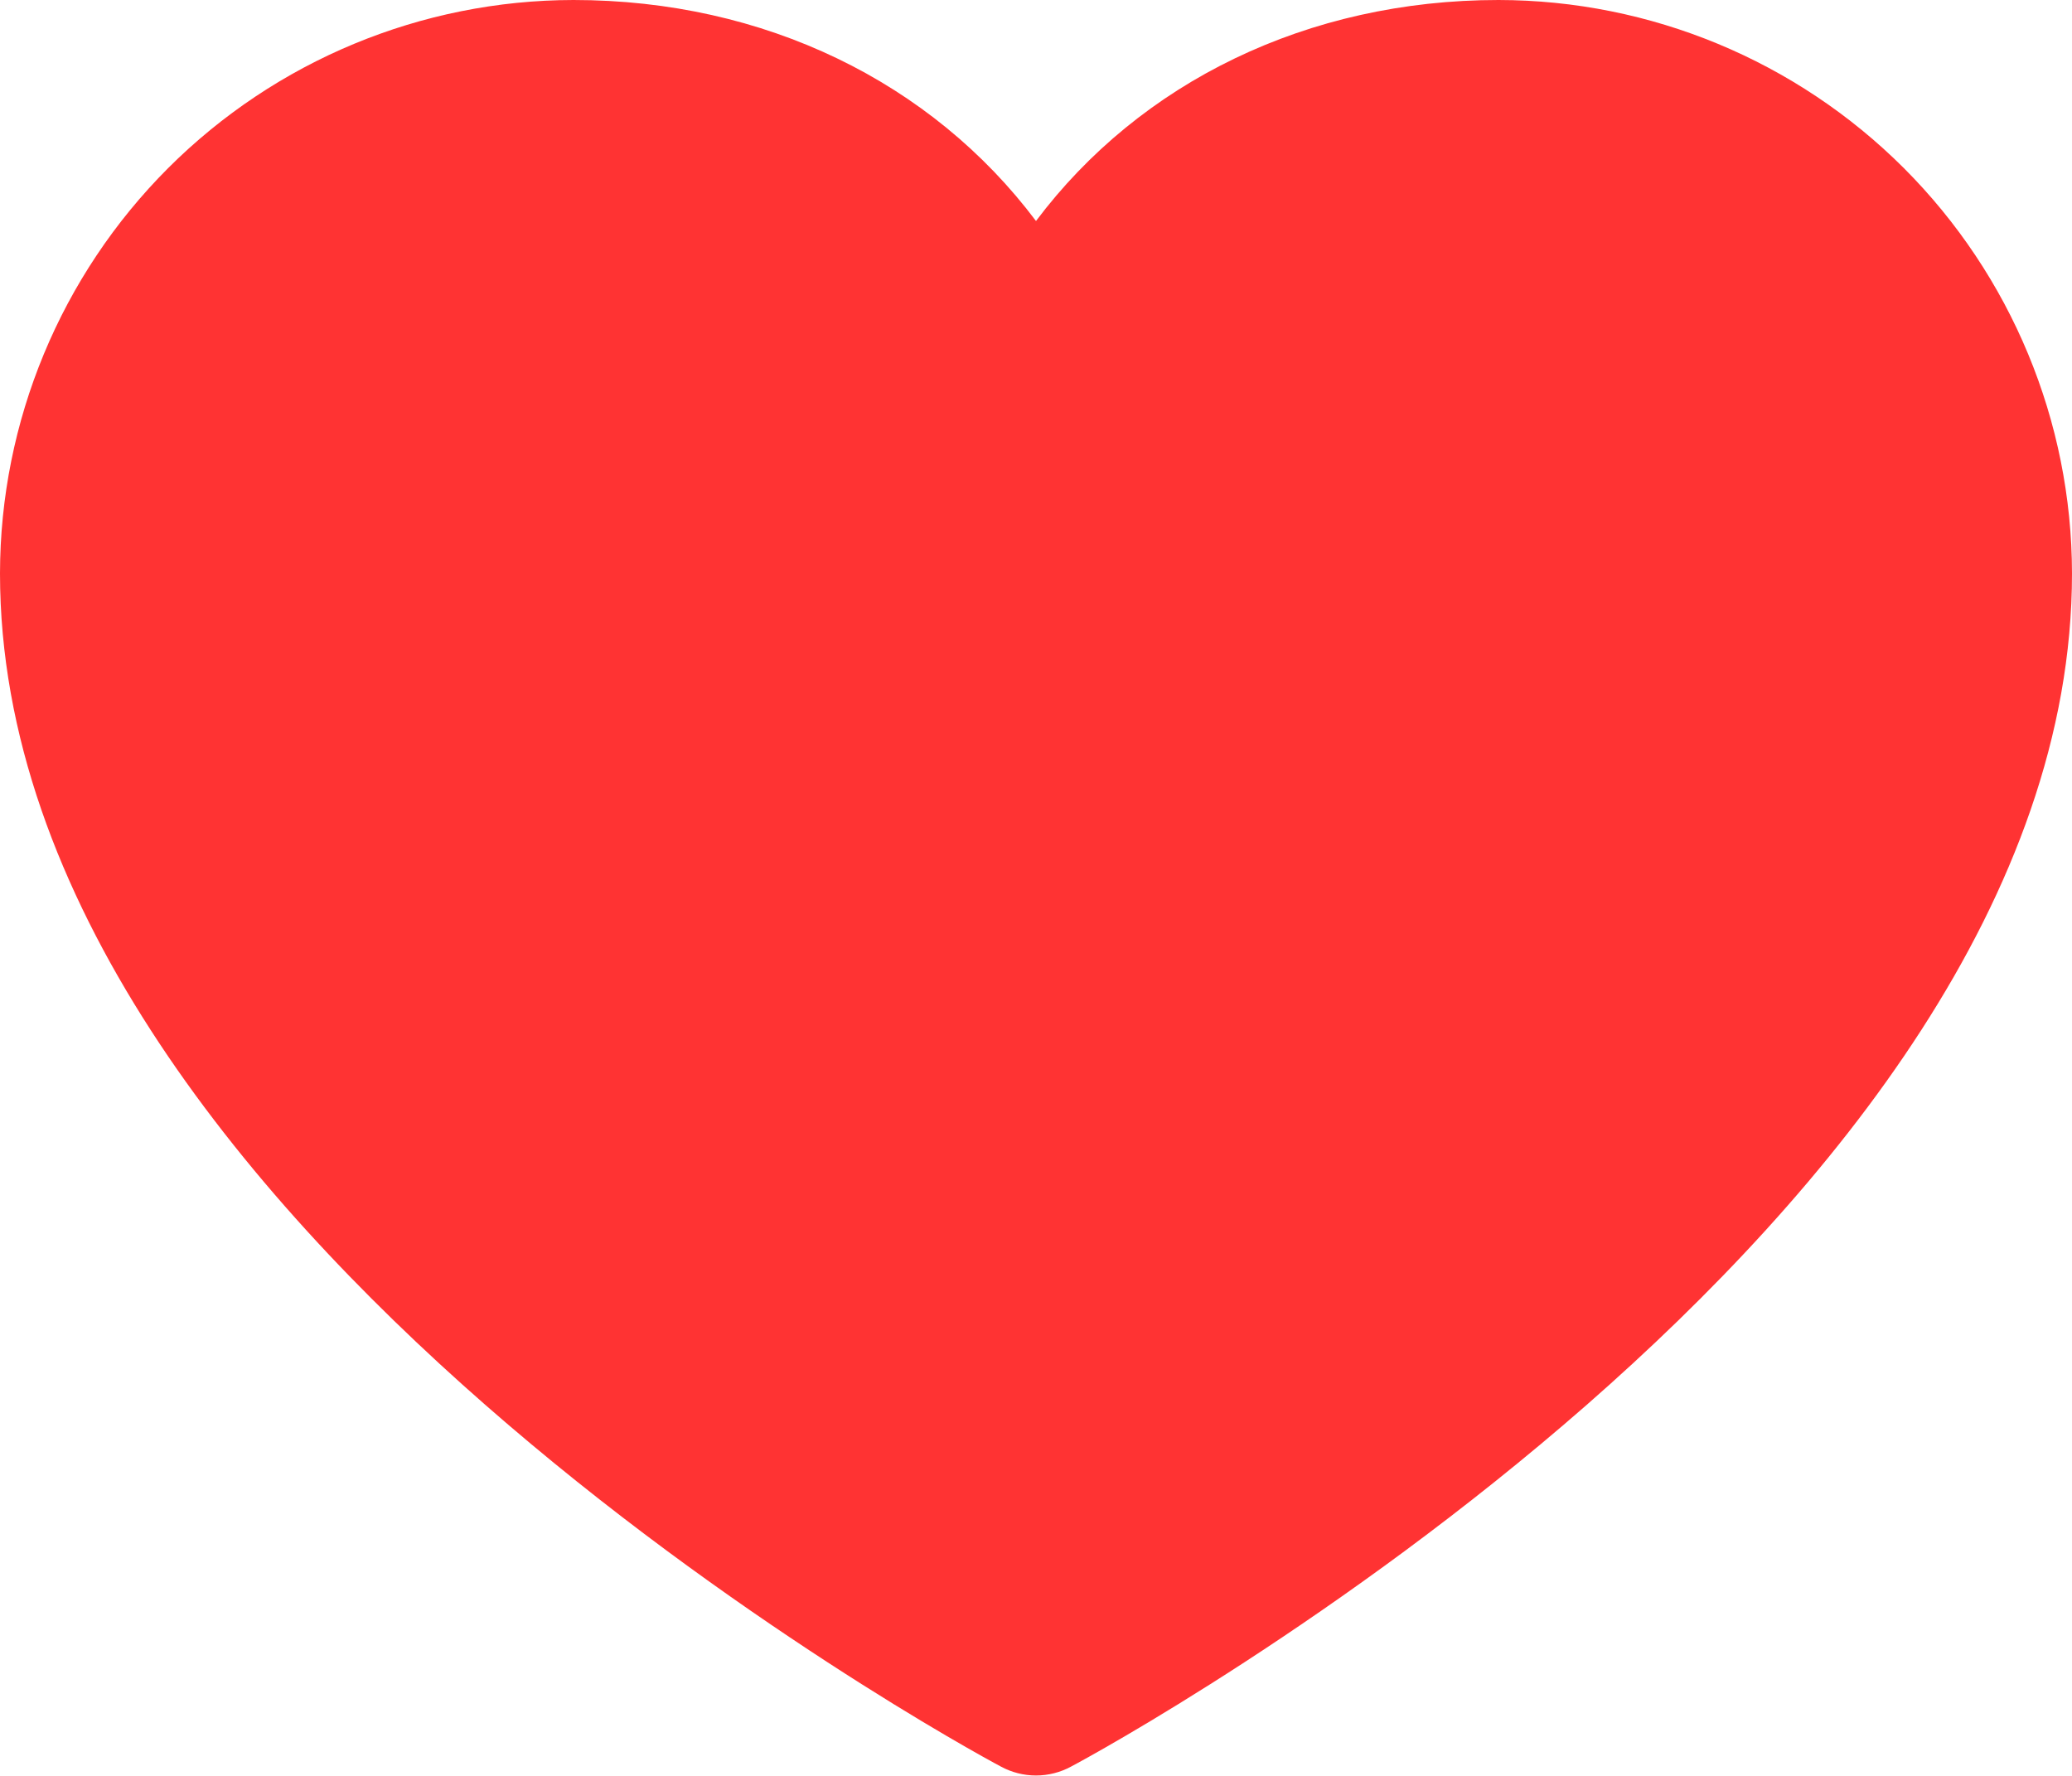 <svg width="21" height="18" viewBox="0 0 21 18" fill="none" xmlns="http://www.w3.org/2000/svg">
<path d="M15.188 0C13.252 0 11.557 0.833 10.5 2.24C9.443 0.833 7.748 0 5.812 0C4.271 0.002 2.794 0.615 1.704 1.704C0.615 2.794 0.002 4.271 0 5.812C0 12.375 9.73 17.687 10.145 17.906C10.254 17.965 10.376 17.996 10.5 17.996C10.624 17.996 10.746 17.965 10.855 17.906C11.27 17.687 21 12.375 21 5.812C20.998 4.271 20.385 2.794 19.296 1.704C18.206 0.615 16.729 0.002 15.188 0ZM10.5 16.387C8.788 15.39 1.5 10.846 1.5 5.812C1.501 4.669 1.956 3.573 2.765 2.765C3.573 1.956 4.669 1.501 5.812 1.5C7.636 1.5 9.167 2.471 9.806 4.031C9.863 4.169 9.959 4.286 10.082 4.369C10.206 4.452 10.351 4.496 10.5 4.496C10.649 4.496 10.794 4.452 10.918 4.369C11.041 4.286 11.137 4.169 11.194 4.031C11.833 2.468 13.364 1.5 15.188 1.5C16.331 1.501 17.427 1.956 18.235 2.765C19.044 3.573 19.498 4.669 19.5 5.812C19.5 10.838 12.21 15.389 10.5 16.387Z" fill="#FF3333"/>
<path d="M11 6.5C11 9.538 8.761 12 6 12C3.239 12 1 9.538 1 6.5C1 3.462 3.239 1 6 1C8.761 1 11 3.462 11 6.5Z" fill="#FF3333"/>
<path d="M20 6.5C20 9.538 17.761 12 15 12C12.239 12 10 9.538 10 6.5C10 3.462 12.239 1 15 1C17.761 1 20 3.462 20 6.5Z" fill="#FF3333"/>
<path d="M10.5 17L2.273 8.75L18.727 8.75L10.5 17Z" fill="#FF3333"/>
<path d="M17 12.5C17 13.881 14.09 15 10.5 15C6.91 15 4 13.881 4 12.5C4 11.119 6.91 10 10.5 10C14.09 10 17 11.119 17 12.5Z" fill="#FF3333"/>
<path d="M10 15C10 15.552 9.328 16 8.5 16C7.672 16 7 15.552 7 15C7 14.448 7.672 14 8.5 14C9.328 14 10 14.448 10 15Z" fill="#FF3333"/>
<path d="M14 15C14 15.552 13.328 16 12.5 16C11.672 16 11 15.552 11 15C11 14.448 11.672 14 12.5 14C13.328 14 14 14.448 14 15Z" fill="#FF3333"/>
</svg>
